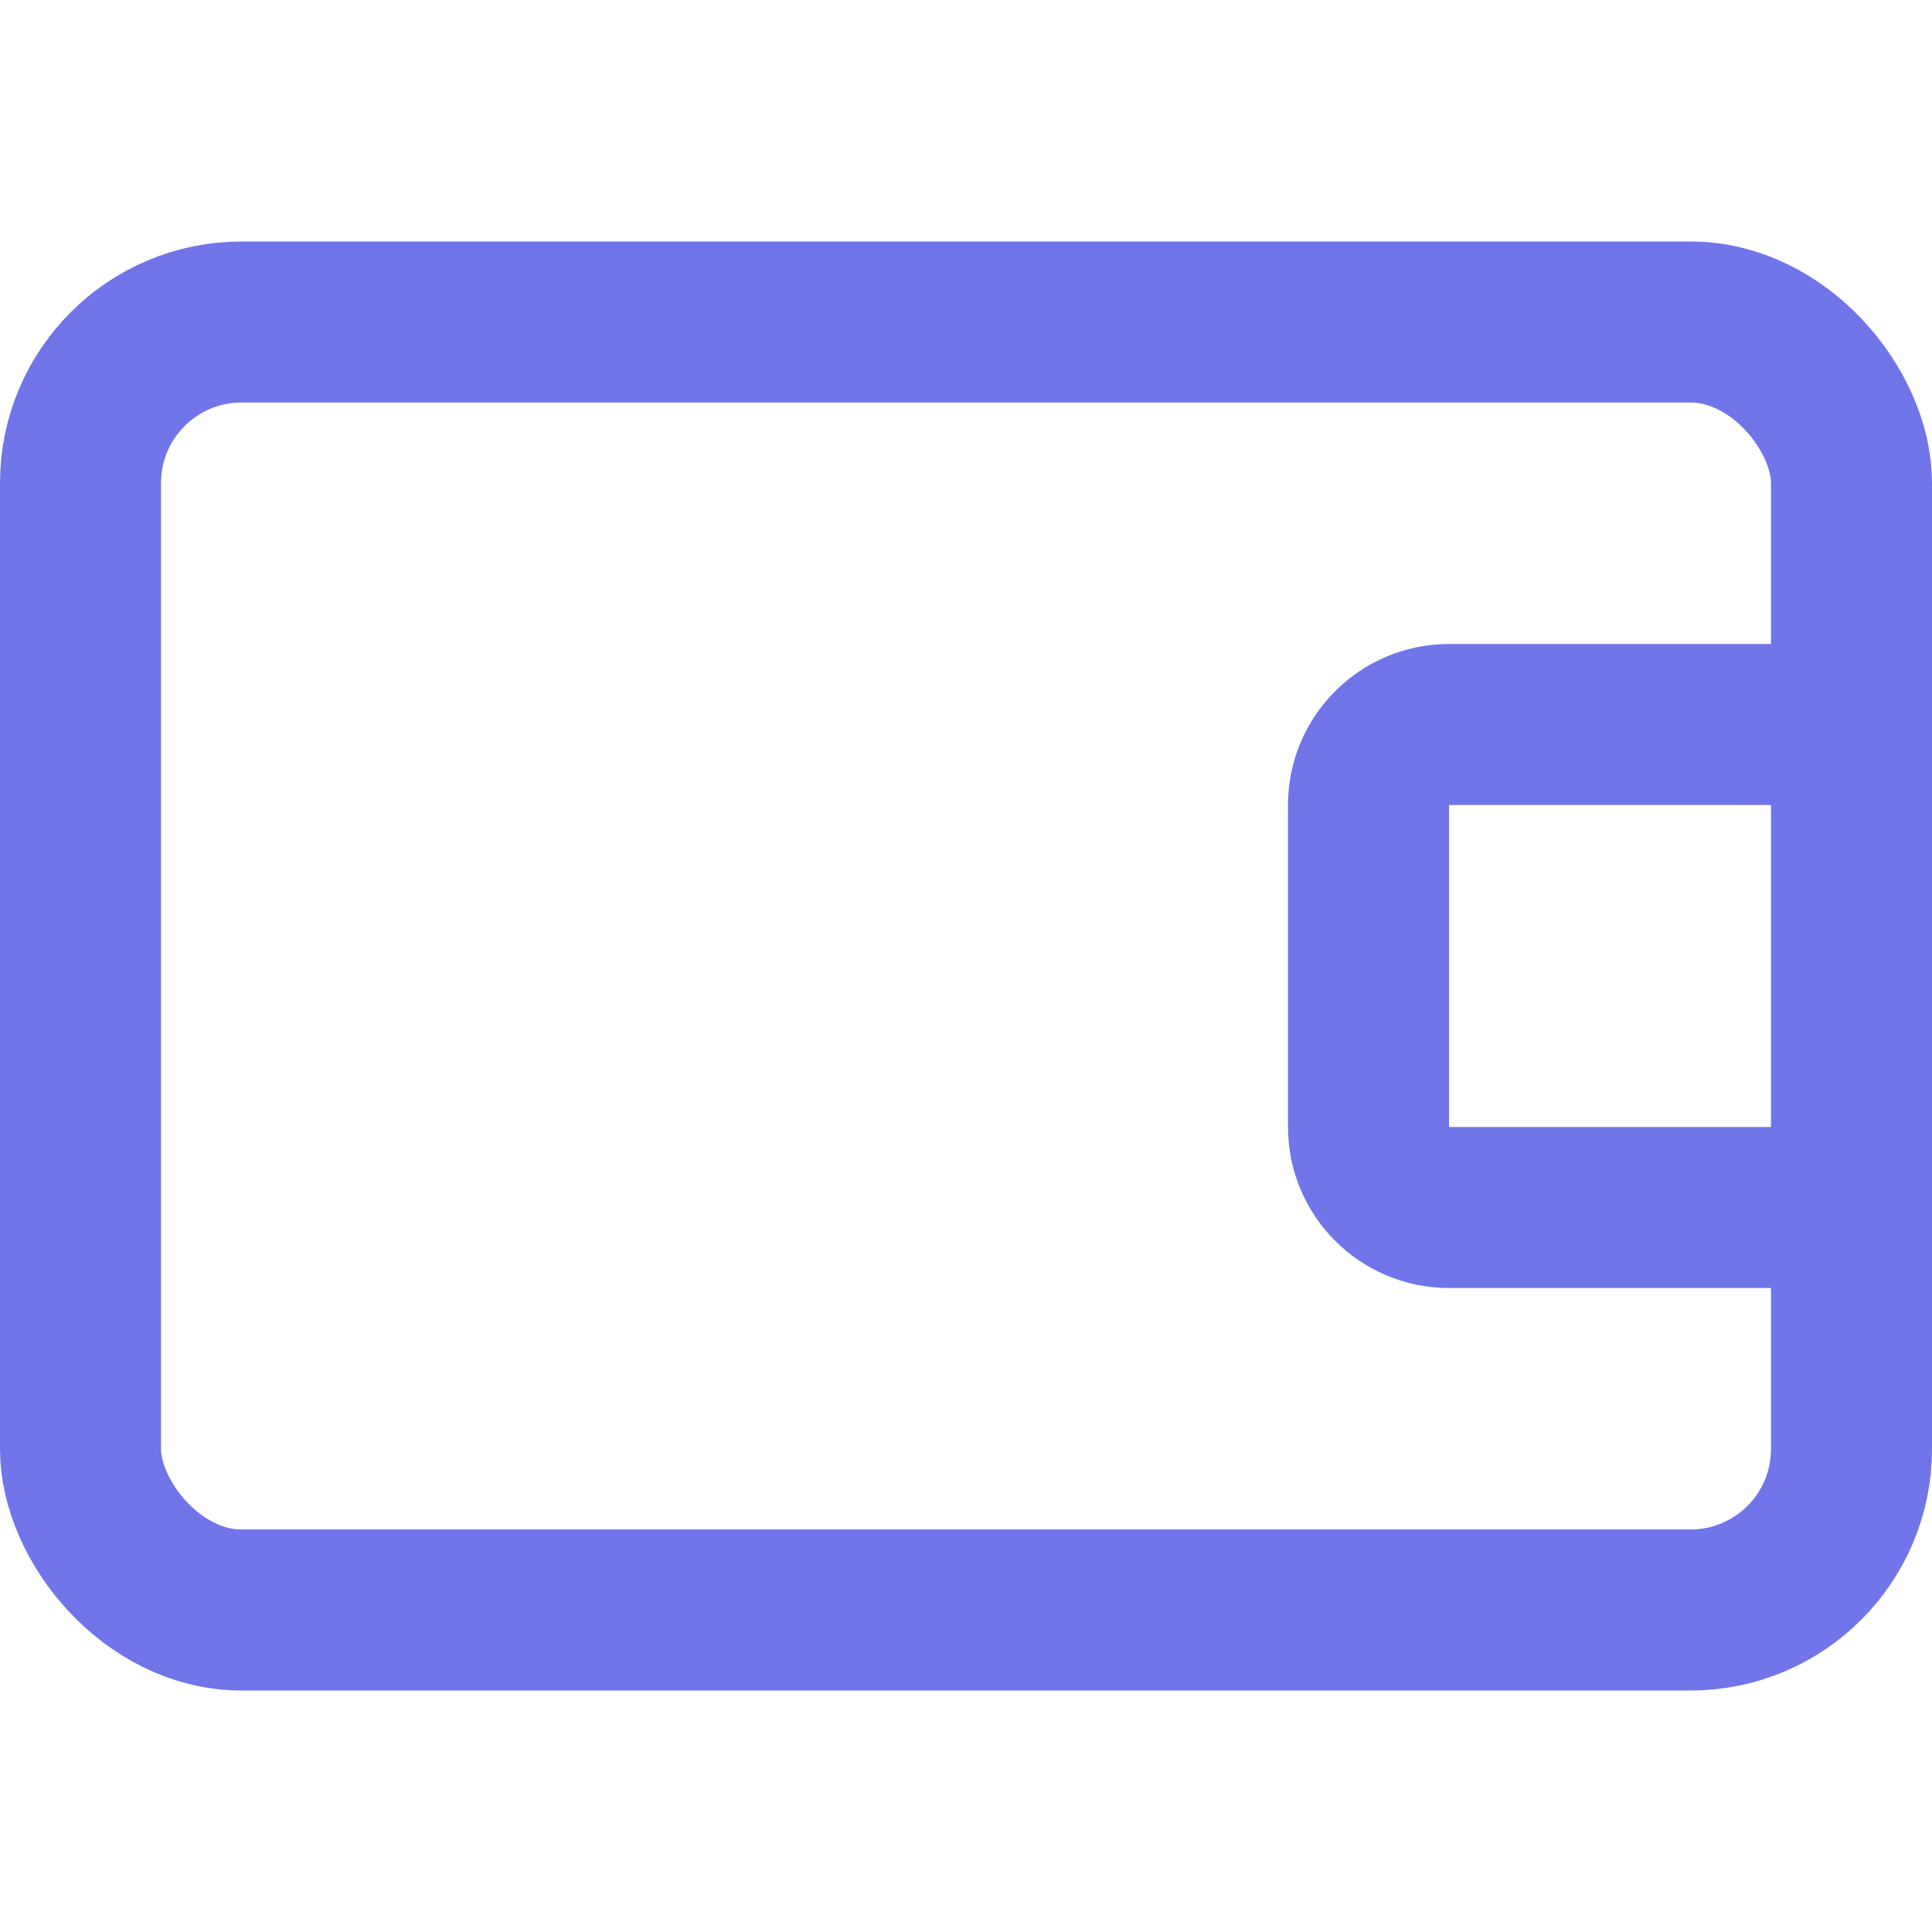 <svg width="24" height="24" viewBox="0 0 24 24" fill="none" xmlns="http://www.w3.org/2000/svg">
    <rect x="1" y="4" width="22" height="16" rx="2" stroke="#7075E9" stroke-width="2"/>
    <path d="M23 9H18C17.448 9 17 9.448 17 10V14C17 14.552 17.448 15 18 15H23" stroke="#7075E9" stroke-width="2"/>
</svg>
